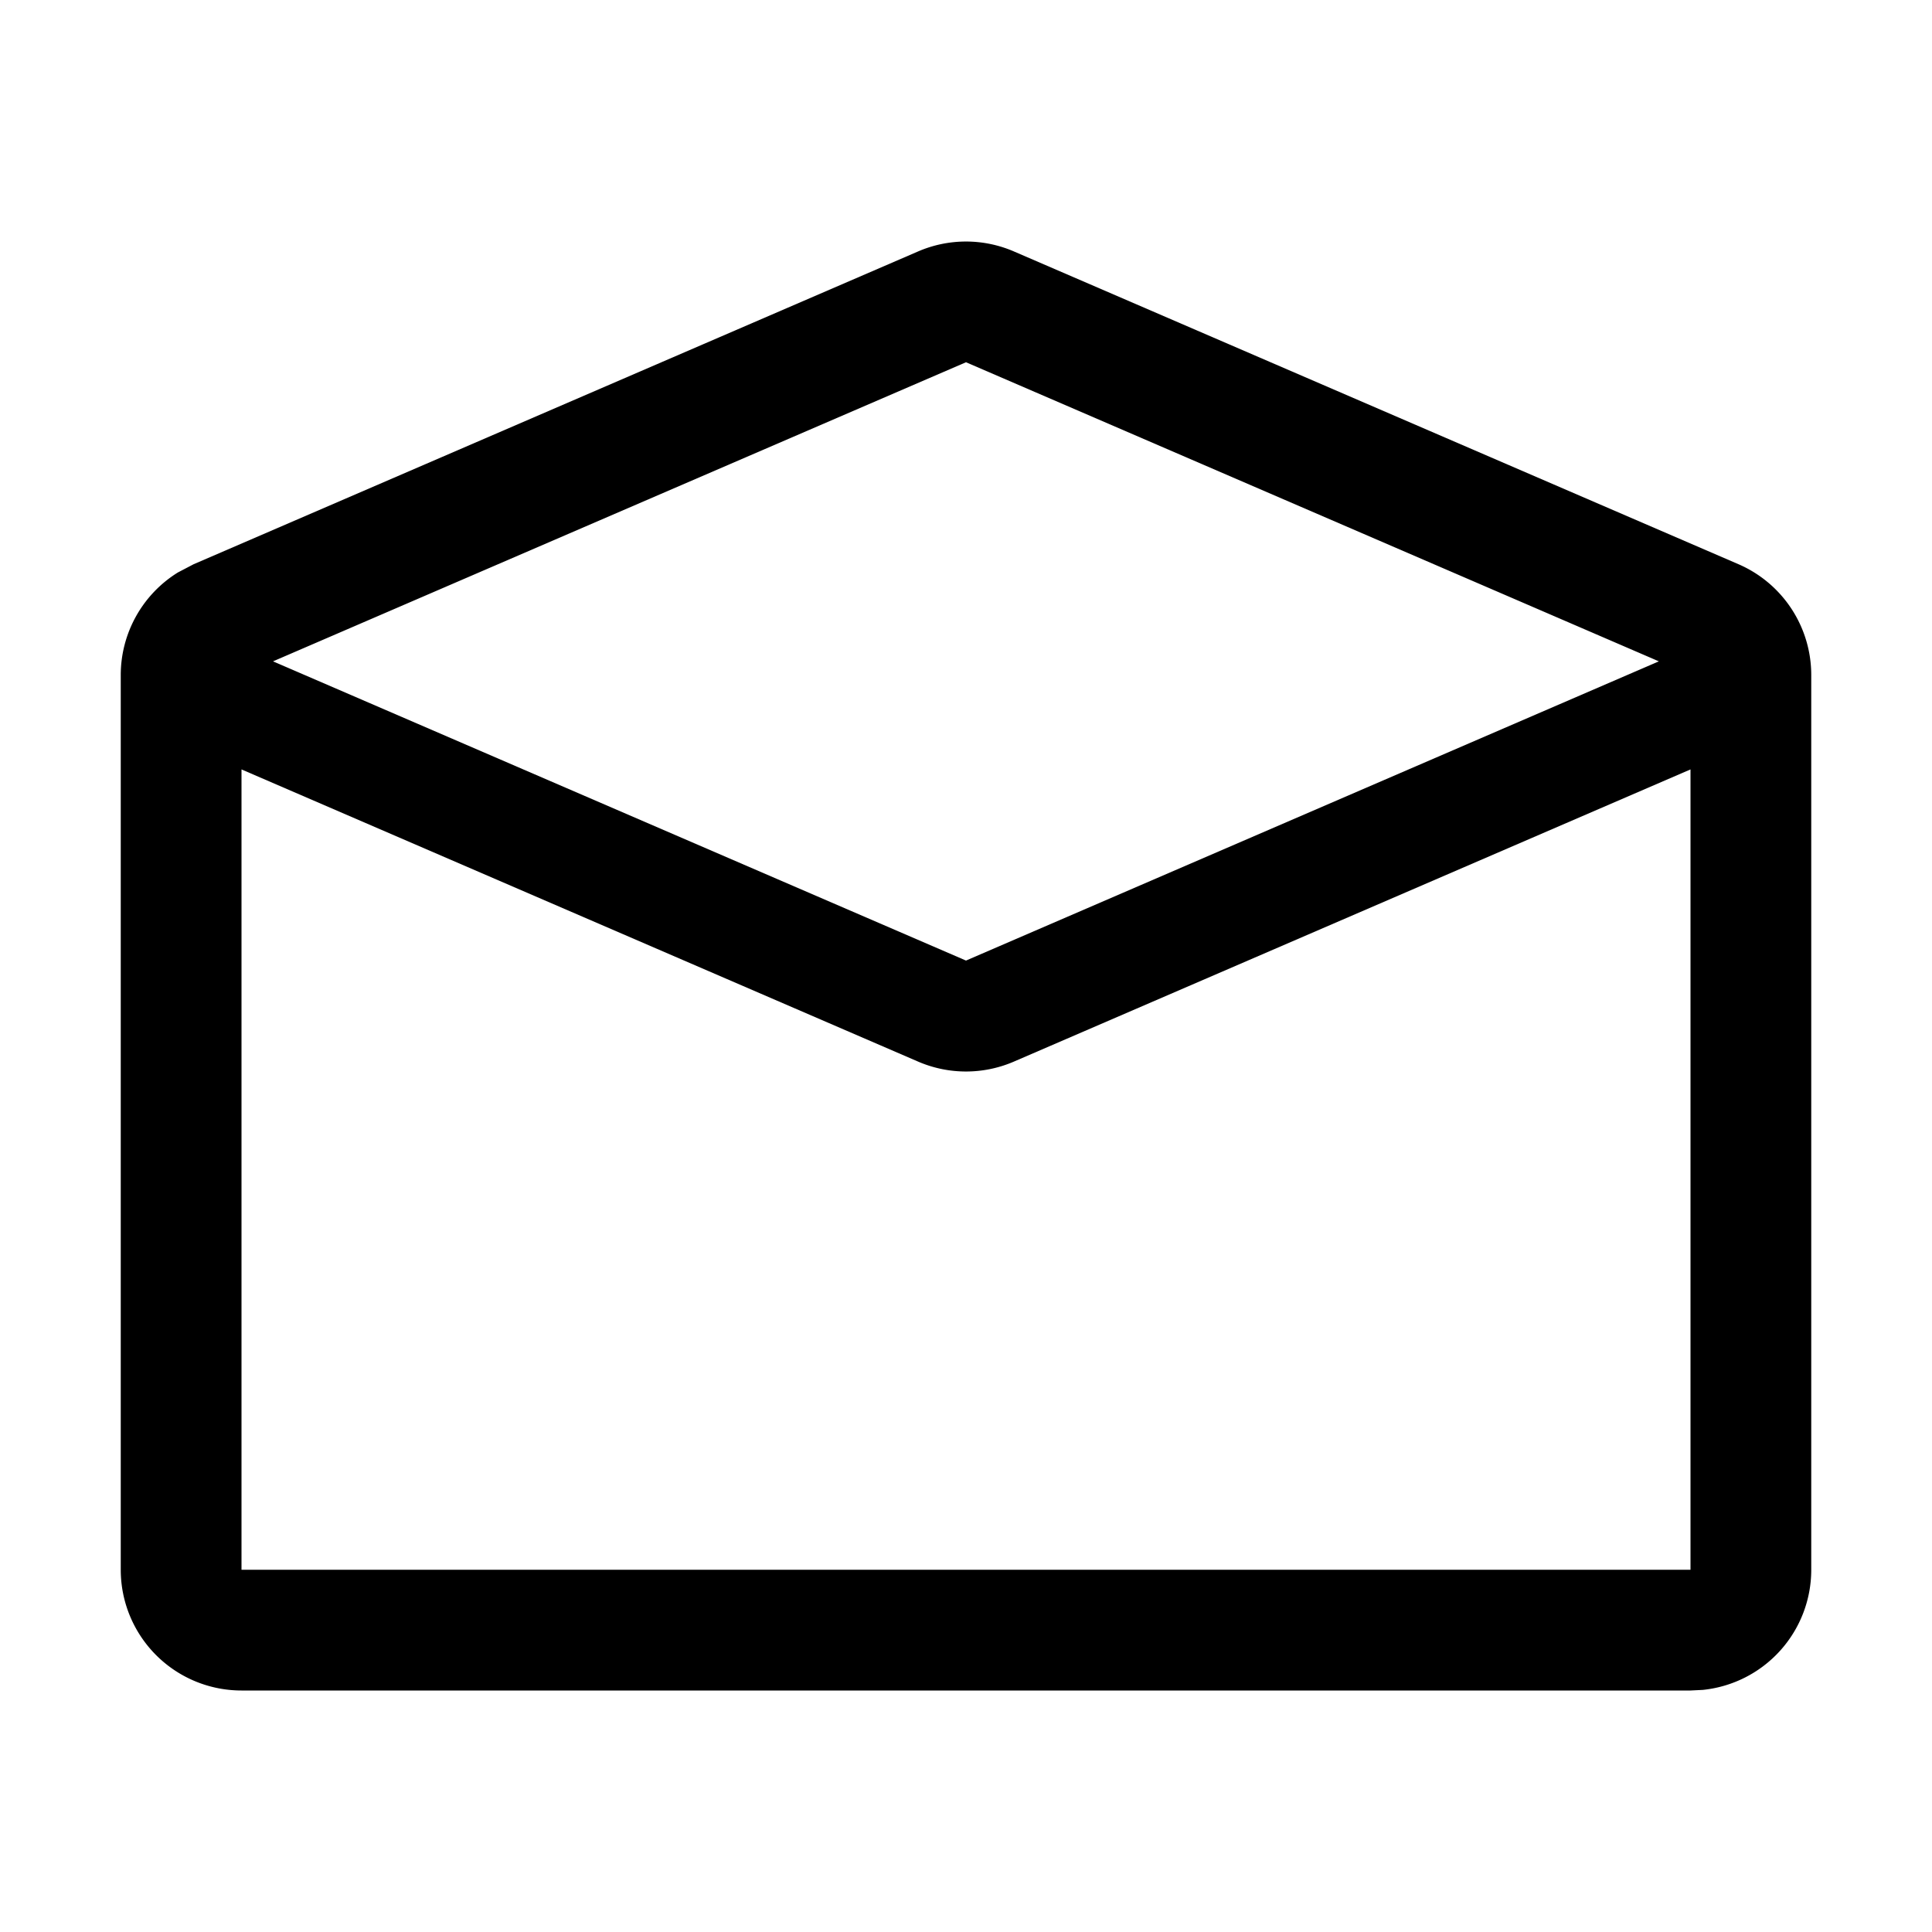 <svg xmlns="http://www.w3.org/2000/svg" fill="none" viewBox="0 0 16 16">
    <path fill="currentColor" fill-rule="evenodd" d="M7.604 2.082a1 1 0 0 1 .792 0l6 2.59a1 1 0 0 1 .604.919V13a1 1 0 0 1-.898.995L14 14H2a1 1 0 0 1-1-1V5.59a1 1 0 0 1 .473-.849l.13-.068zm.792 6.71a1 1 0 0 1-.792 0L2 6.372V13h12V6.372zM2.261 5.477 8 7.955l5.738-2.478L8 3z" clip-rule="evenodd"/>
</svg>
